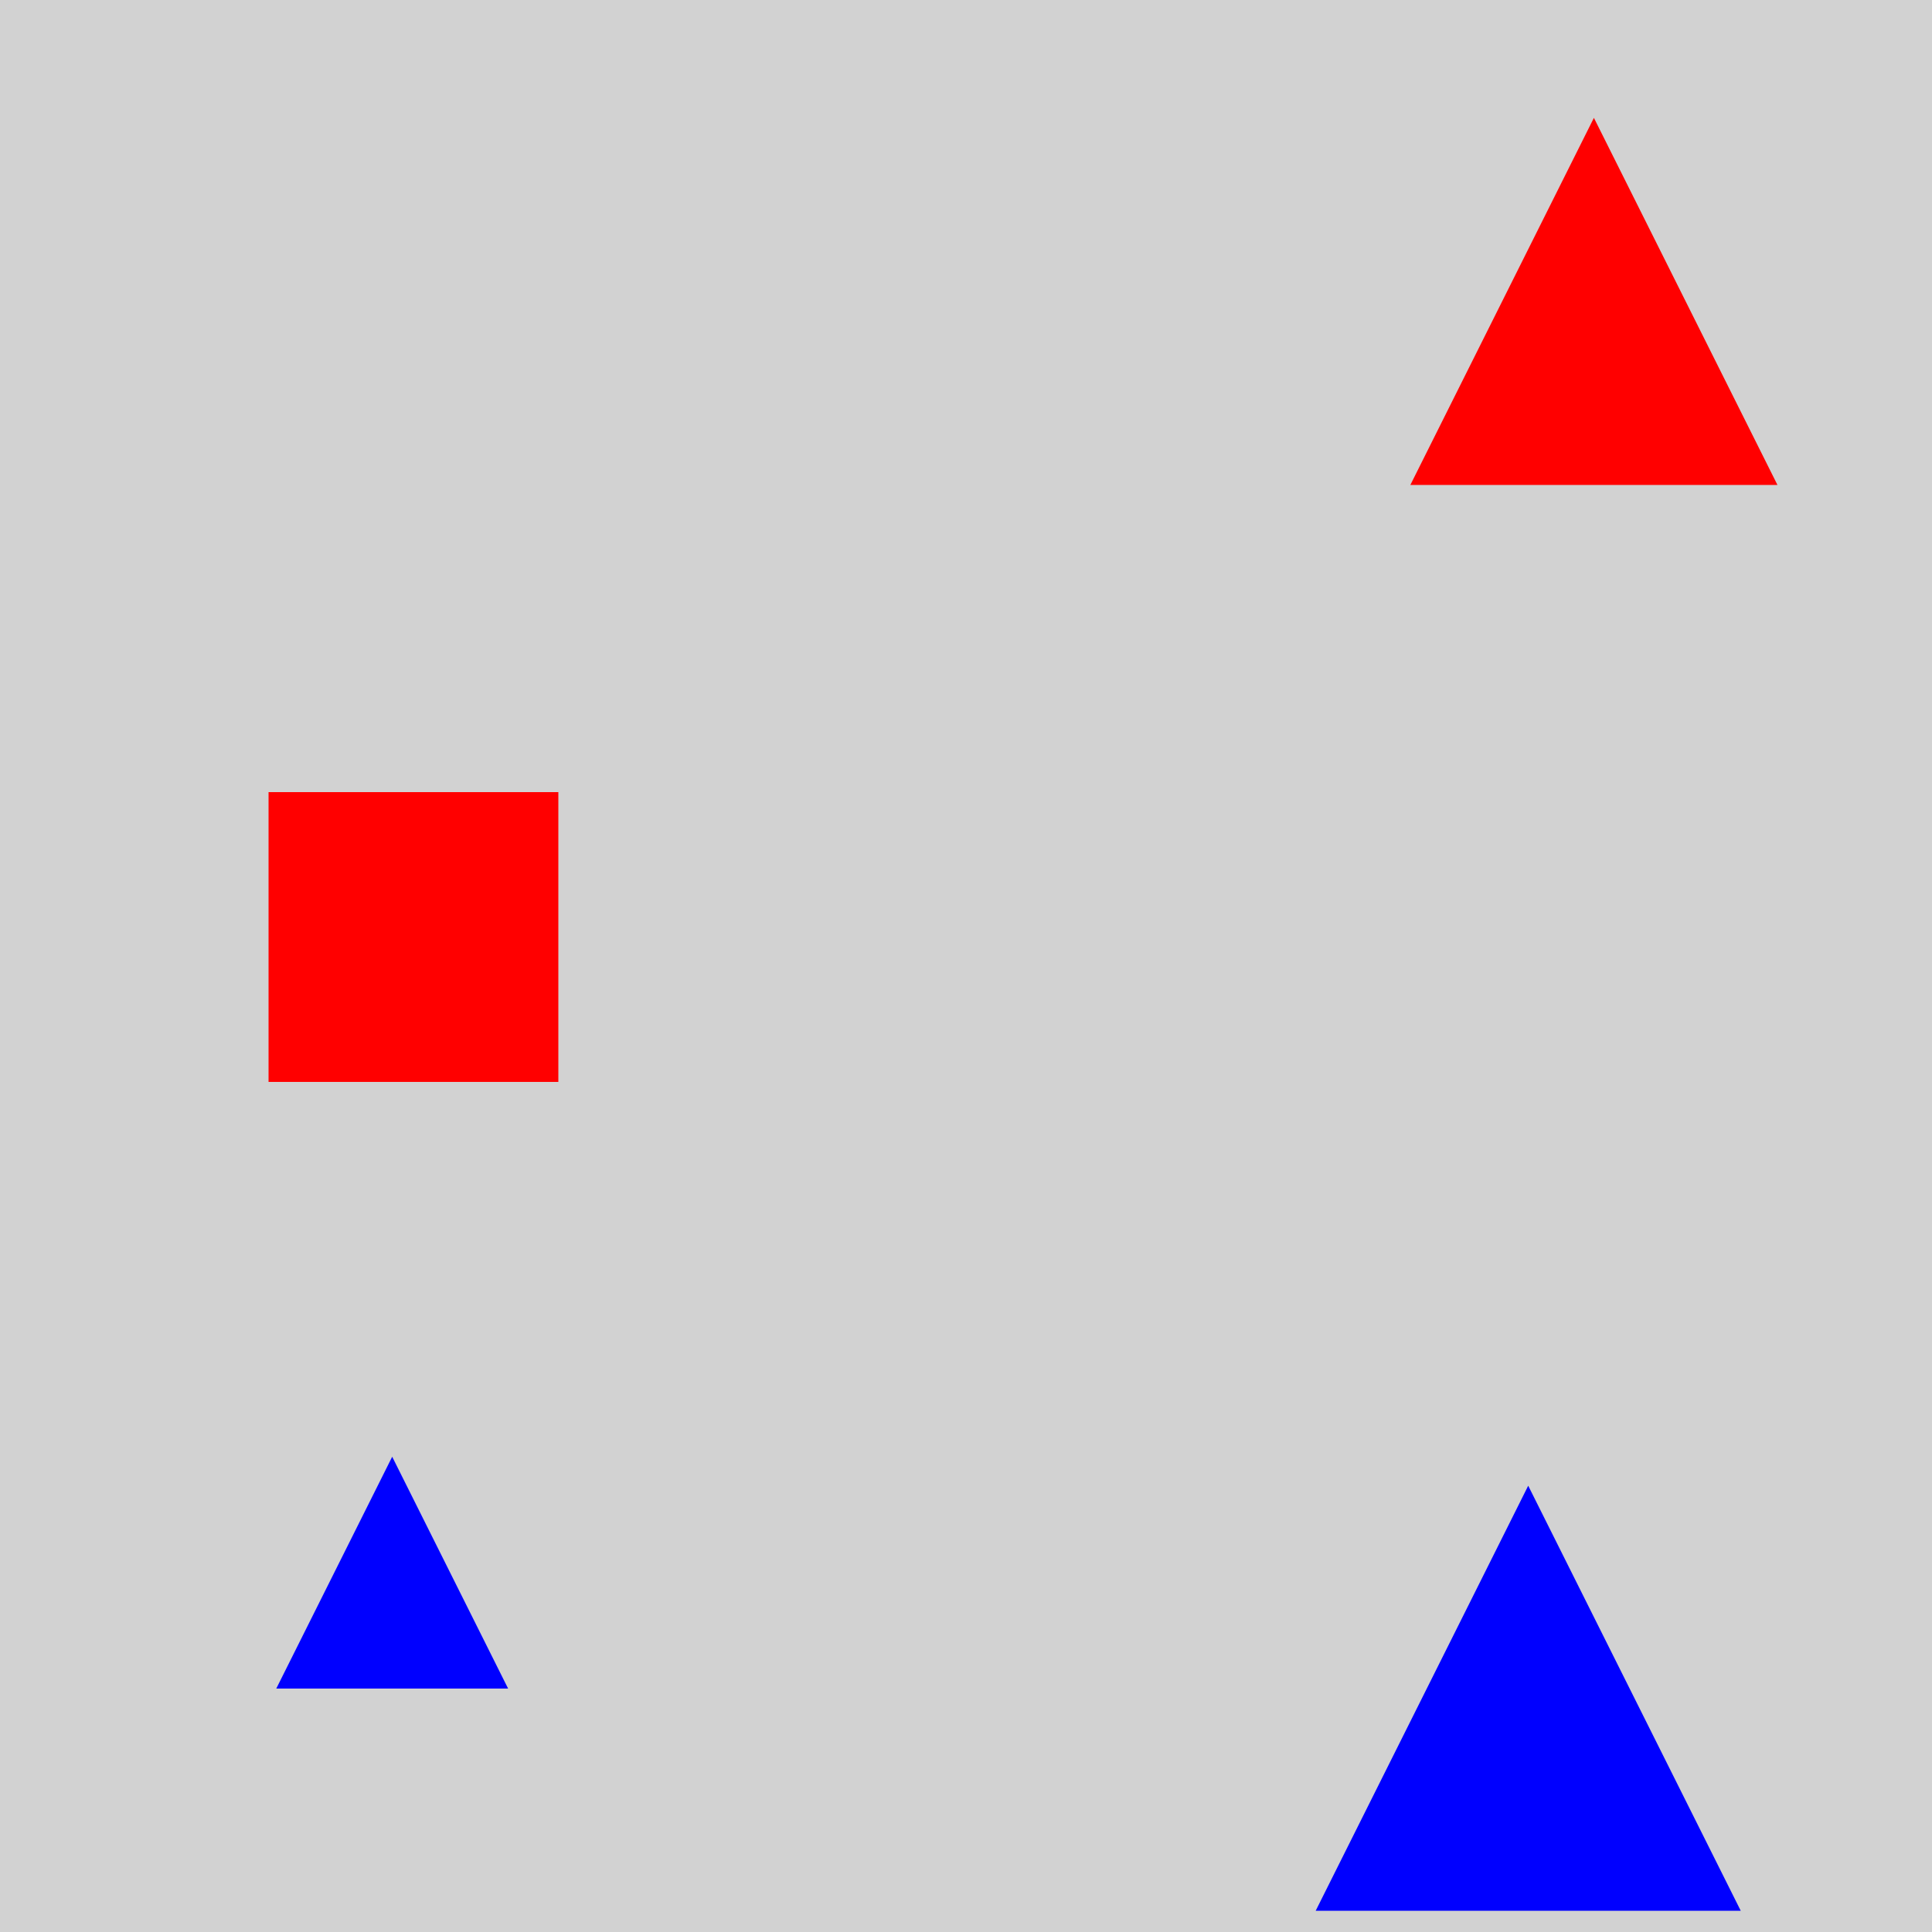 <?xml version="1.0" encoding="utf-8" ?>
<svg baseProfile="full" height="600" version="1.1" viewBox="0,0,100,100" width="600" xmlns="http://www.w3.org/2000/svg" xmlns:ev="http://www.w3.org/2001/xml-events" xmlns:xlink="http://www.w3.org/1999/xlink"><defs /><rect fill="rgb(210, 210, 210)" height="100" width="100" x="0" y="0" /><polygon fill="rgb(0, 0, 255)" points="20.3,75.4 14.3,87.4 26.3,87.4" /><polygon fill="rgb(0, 0, 255)" points="79.1,76.9 68.1,98.9 90.1,98.9" /><rect fill="rgb(255, 0, 0)" height="15.0" width="15.0" x="13.9" y="41.0" /><polygon fill="rgb(255, 0, 0)" points="82.5,6.1 73.0,25.1 92.0,25.1" /></svg>